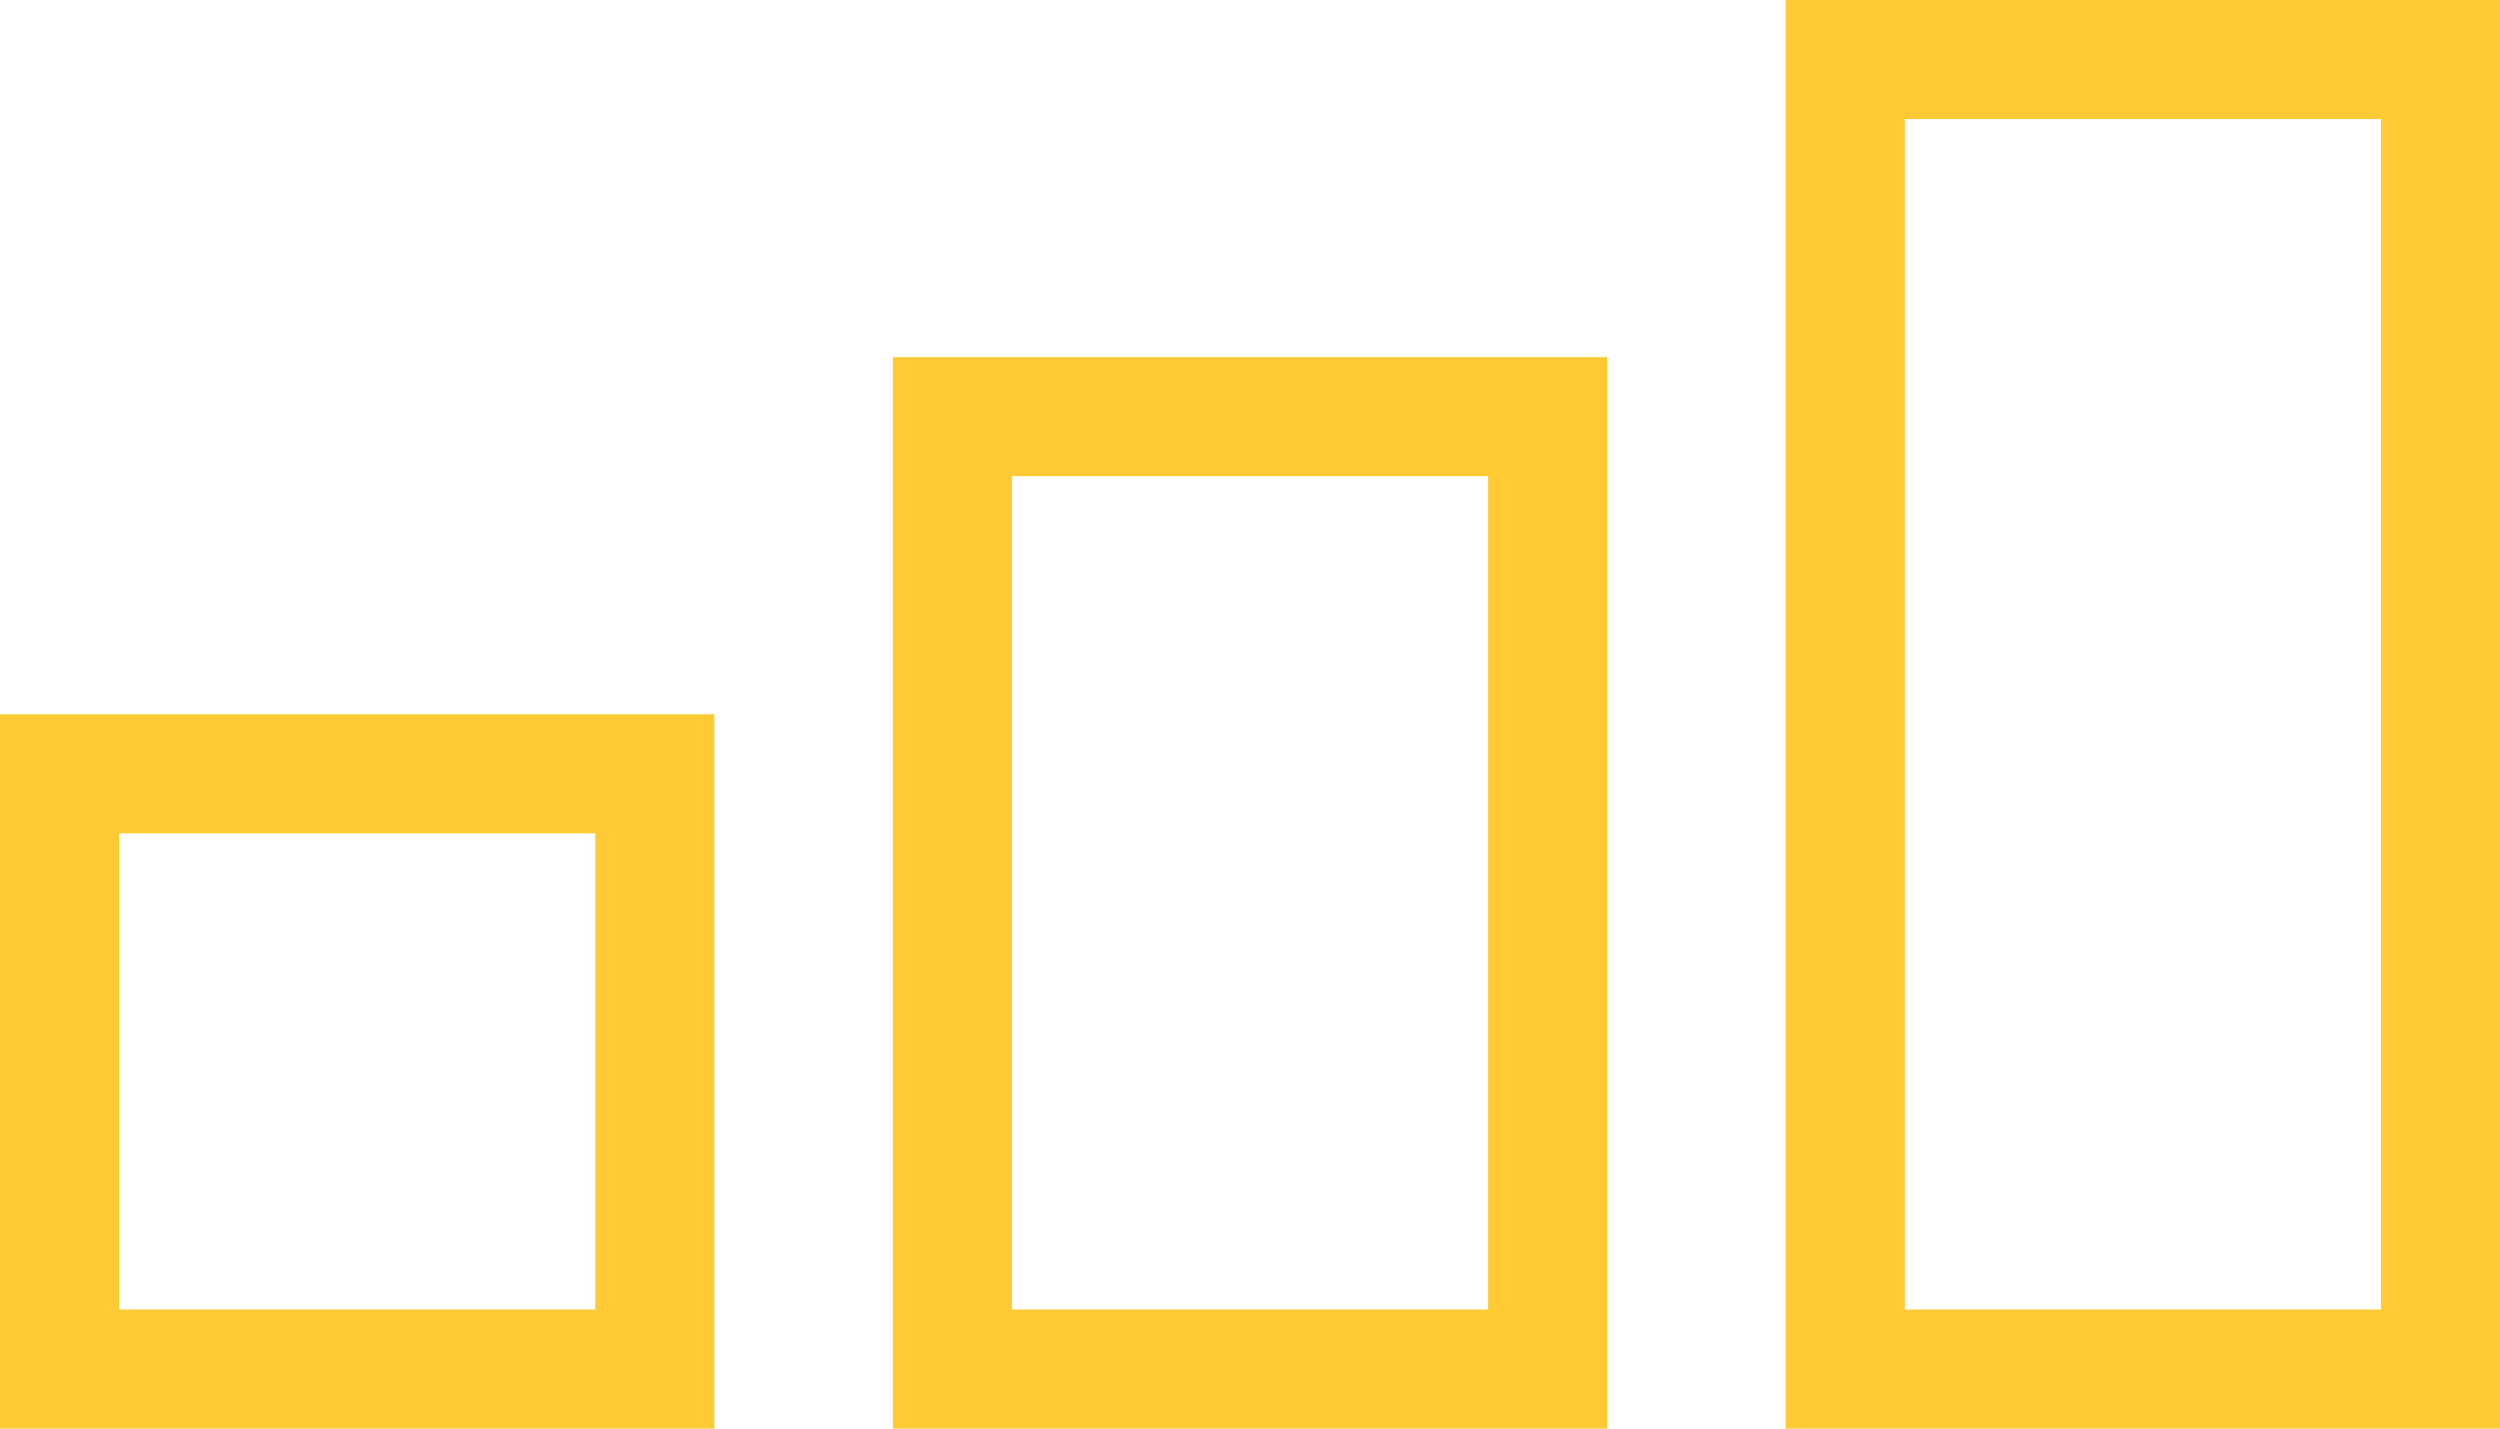 <?xml version="1.0" encoding="UTF-8"?>
<svg width="42px" height="24px" viewBox="0 0 42 24" version="1.1" xmlns="http://www.w3.org/2000/svg" xmlns:xlink="http://www.w3.org/1999/xlink">
    <!-- Generator: Sketch 49.2 (51160) - http://www.bohemiancoding.com/sketch -->
    <title>Group 11</title>
    <desc>Created with Sketch.</desc>
    <defs></defs>
    <g id="Page-1" stroke="none" stroke-width="1" fill="none" fill-rule="evenodd">
        <g id="Artboard-Copy-26" transform="translate(-836, -1024)" stroke="#FFCA34" stroke-width="2">
            <g id="Group-15" transform="translate(118, 915)">
                <g id="Group-13" transform="translate(62, 50)">
                    <g id="Group-11" transform="translate(657, 60)">
                        <rect id="Rectangle-16" x="0" y="12" width="10" height="10"></rect>
                        <rect id="Rectangle-16-Copy" x="15" y="6" width="10" height="16"></rect>
                        <rect id="Rectangle-16-Copy-2" x="30" y="0" width="10" height="22"></rect>
                    </g>
                </g>
            </g>
        </g>
    </g>
</svg>